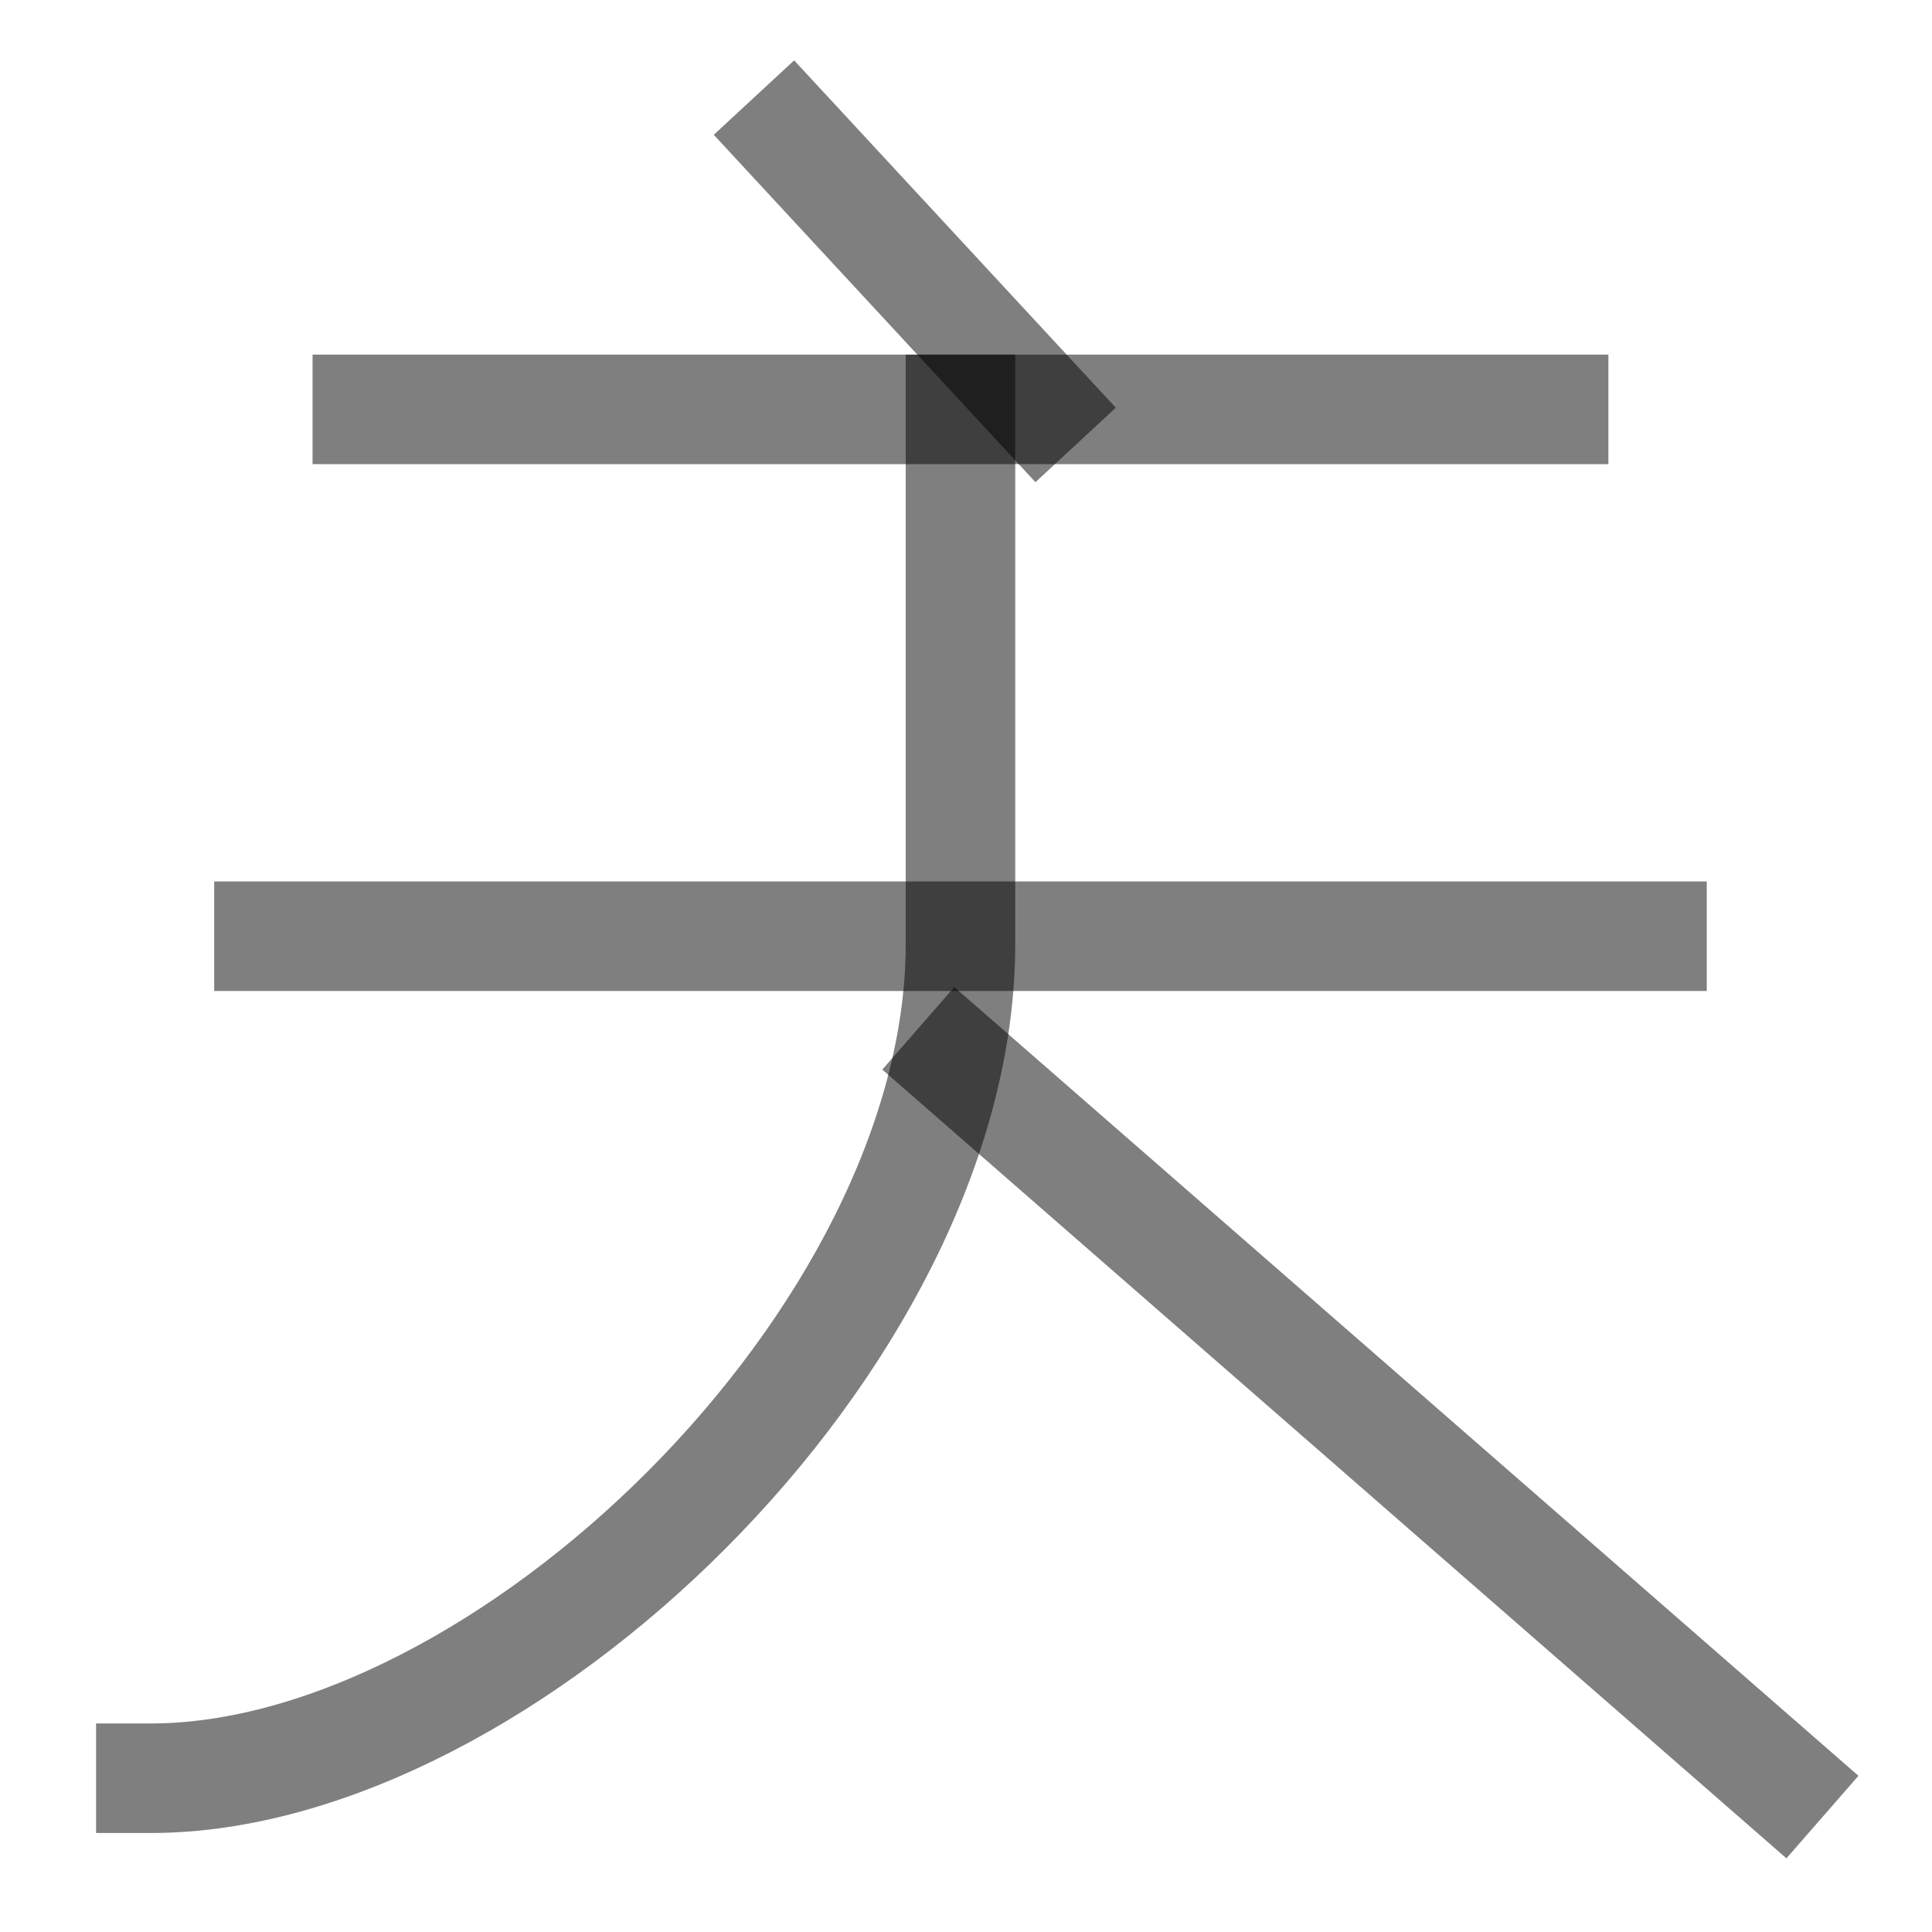 <?xml version="1.0" encoding="UTF-8" standalone="no"?>
<!-- Created with Inkscape (http://www.inkscape.org/) -->

<svg
   width="1000"
   height="1000"
   viewBox="0 0 264.583 264.583"
   version="1.1"
   id="svg5"
   sodipodi:docname="王.svg"
   inkscape:version="1.2.1 (9c6d41e410, 2022-07-14)"
   xmlns:inkscape="http://www.inkscape.org/namespaces/inkscape"
   xmlns:sodipodi="http://sodipodi.sourceforge.net/DTD/sodipodi-0.dtd"
   xmlns="http://www.w3.org/2000/svg"
   xmlns:svg="http://www.w3.org/2000/svg">
  <sodipodi:namedview
     id="namedview2485"
     pagecolor="#ffffff"
     bordercolor="#000000"
     borderopacity="0.25"
     inkscape:showpageshadow="2"
     inkscape:pageopacity="0.0"
     inkscape:pagecheckerboard="0"
     inkscape:deskcolor="#d1d1d1"
     showgrid="false"
     inkscape:zoom="0.236"
     inkscape:cx="536.01695"
     inkscape:cy="1180.0847"
     inkscape:window-width="1920"
     inkscape:window-height="1191"
     inkscape:window-x="-9"
     inkscape:window-y="-9"
     inkscape:window-maximized="1"
     inkscape:current-layer="svg5" />
  <defs
     id="defs2" />
  <path
     style="fill:#000000;fill-opacity:1;stroke:#000000;stroke-width:15;stroke-linecap:square;stroke-linejoin:bevel;stroke-dasharray:none;stroke-opacity:0.5"
     d="M 36.833,128.215 H 226.237"
     id="path1309" />
  <path
     style="fill:none;fill-opacity:1;stroke:#000000;stroke-width:15;stroke-linecap:square;stroke-linejoin:bevel;stroke-dasharray:none;stroke-opacity:0.5"
     d="m 131.409,145.757 112.518,98.155"
     id="path1632" />
  <path
     style="fill:#000000;fill-opacity:1;stroke:#000000;stroke-width:15;stroke-linecap:square;stroke-linejoin:bevel;stroke-dasharray:none;stroke-opacity:0.5"
     d="M 50.304,56.062 H 212.766"
     id="path37386" />
  <path
     style="fill:#000000;stroke:#000000;stroke-width:15;stroke-linecap:square;stroke-linejoin:bevel;stroke-dasharray:none;stroke-opacity:0.5"
     d="m 108.349,18.867 33.861,36.565"
     id="path38116" />
  <path
     style="fill:none;fill-opacity:1;stroke:#000000;stroke-width:15;stroke-linecap:square;stroke-linejoin:bevel;stroke-dasharray:none;stroke-opacity:0.5"
     d="m 131.535,56.062 0,73.232 c 0,54.007 -62.713,114.231 -110.878,114.231"
     id="path1518-4"
     sodipodi:nodetypes="csc" />
</svg>
